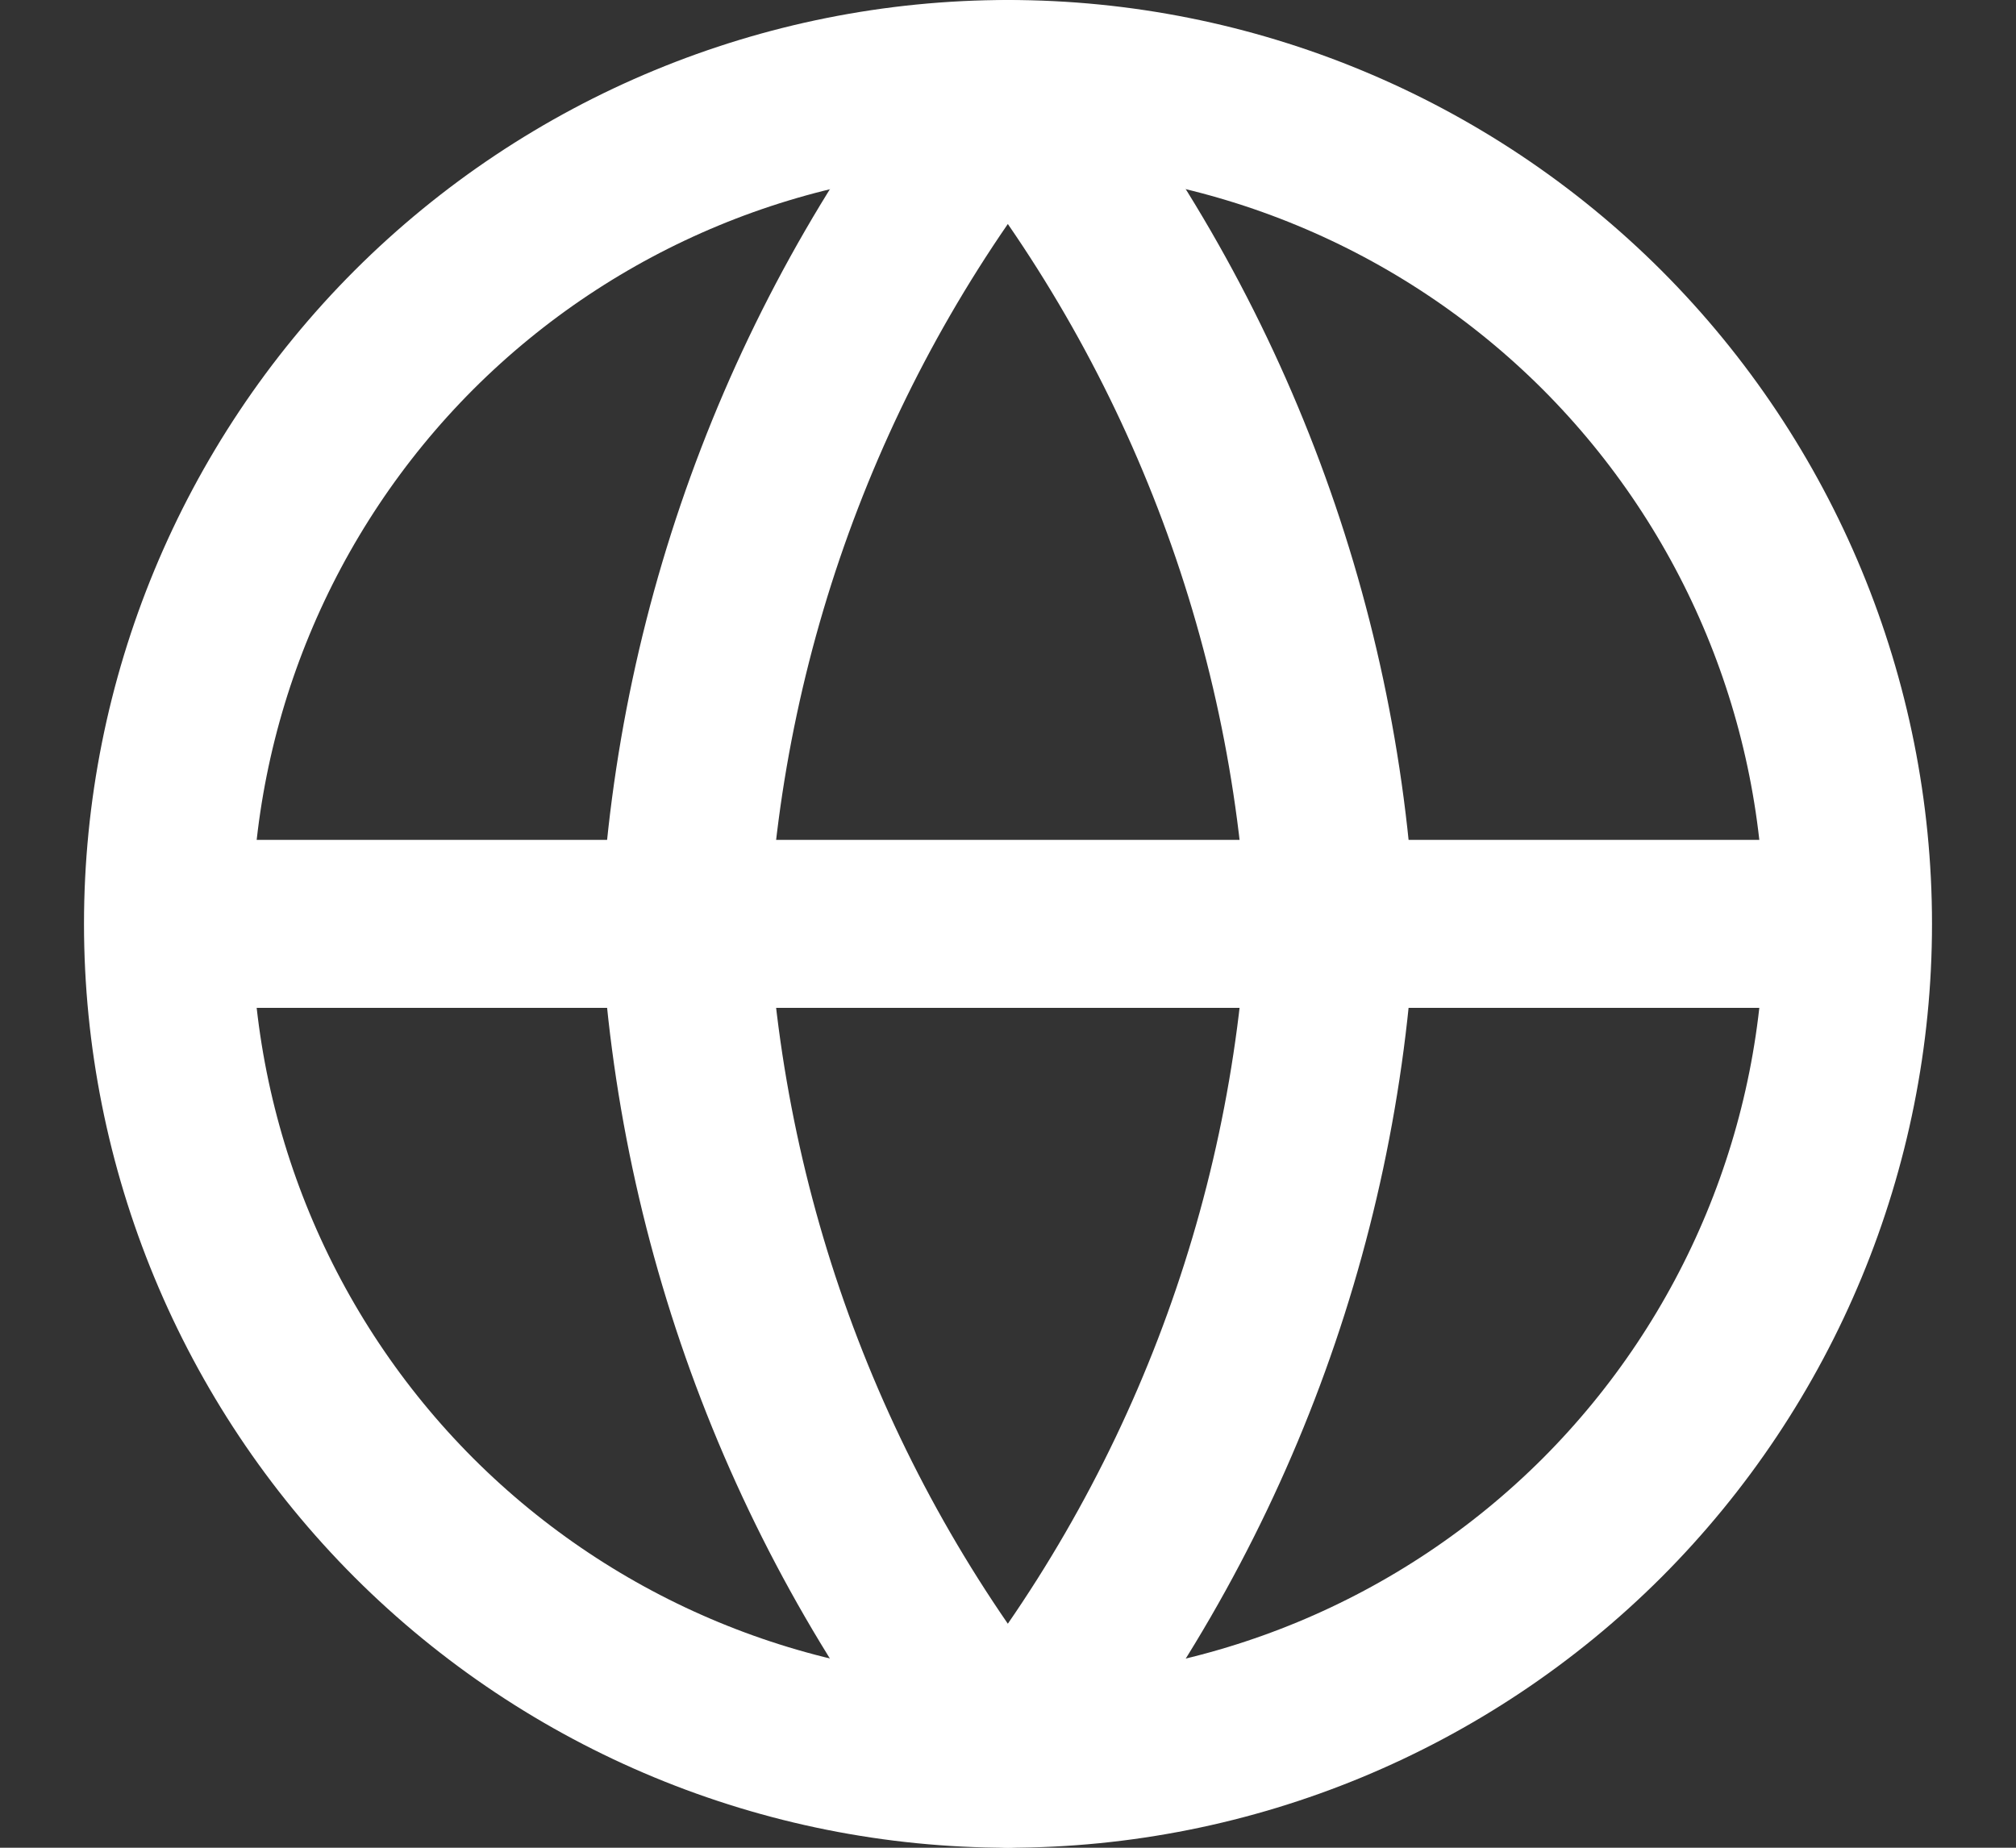 <svg width="12" height="11" viewBox="0 0 12 11" fill="none" xmlns="http://www.w3.org/2000/svg">
<rect x="0" y="0" width="12" height="11" fill="#333333" stroke="none"/>
<g id="Group">
<path id="Vector" d="M11 5.5C11 6.826 10.473 8.098 9.536 9.036C8.598 9.973 7.326 10.5 6 10.5C4.674 10.5 3.402 9.973 2.464 9.036C1.527 8.098 1 6.826 1 5.5M11 5.5C11 4.174 10.473 2.902 9.536 1.964C8.598 1.027 7.326 0.5 6 0.5C4.674 0.5 3.402 1.027 2.464 1.964C1.527 2.902 1 4.174 1 5.5M11 5.5H1" stroke="white" stroke-linecap="round" stroke-linejoin="round"/>
<path id="Vector_2" d="M7.922 5.5C7.828 7.328 7.154 9.079 5.999 10.5C4.844 9.079 4.171 7.328 4.076 5.5C4.171 3.672 4.844 1.921 5.999 0.5C7.154 1.921 7.828 3.672 7.922 5.5Z" stroke="white" stroke-linecap="round" stroke-linejoin="round"/>
</g>
</svg>
